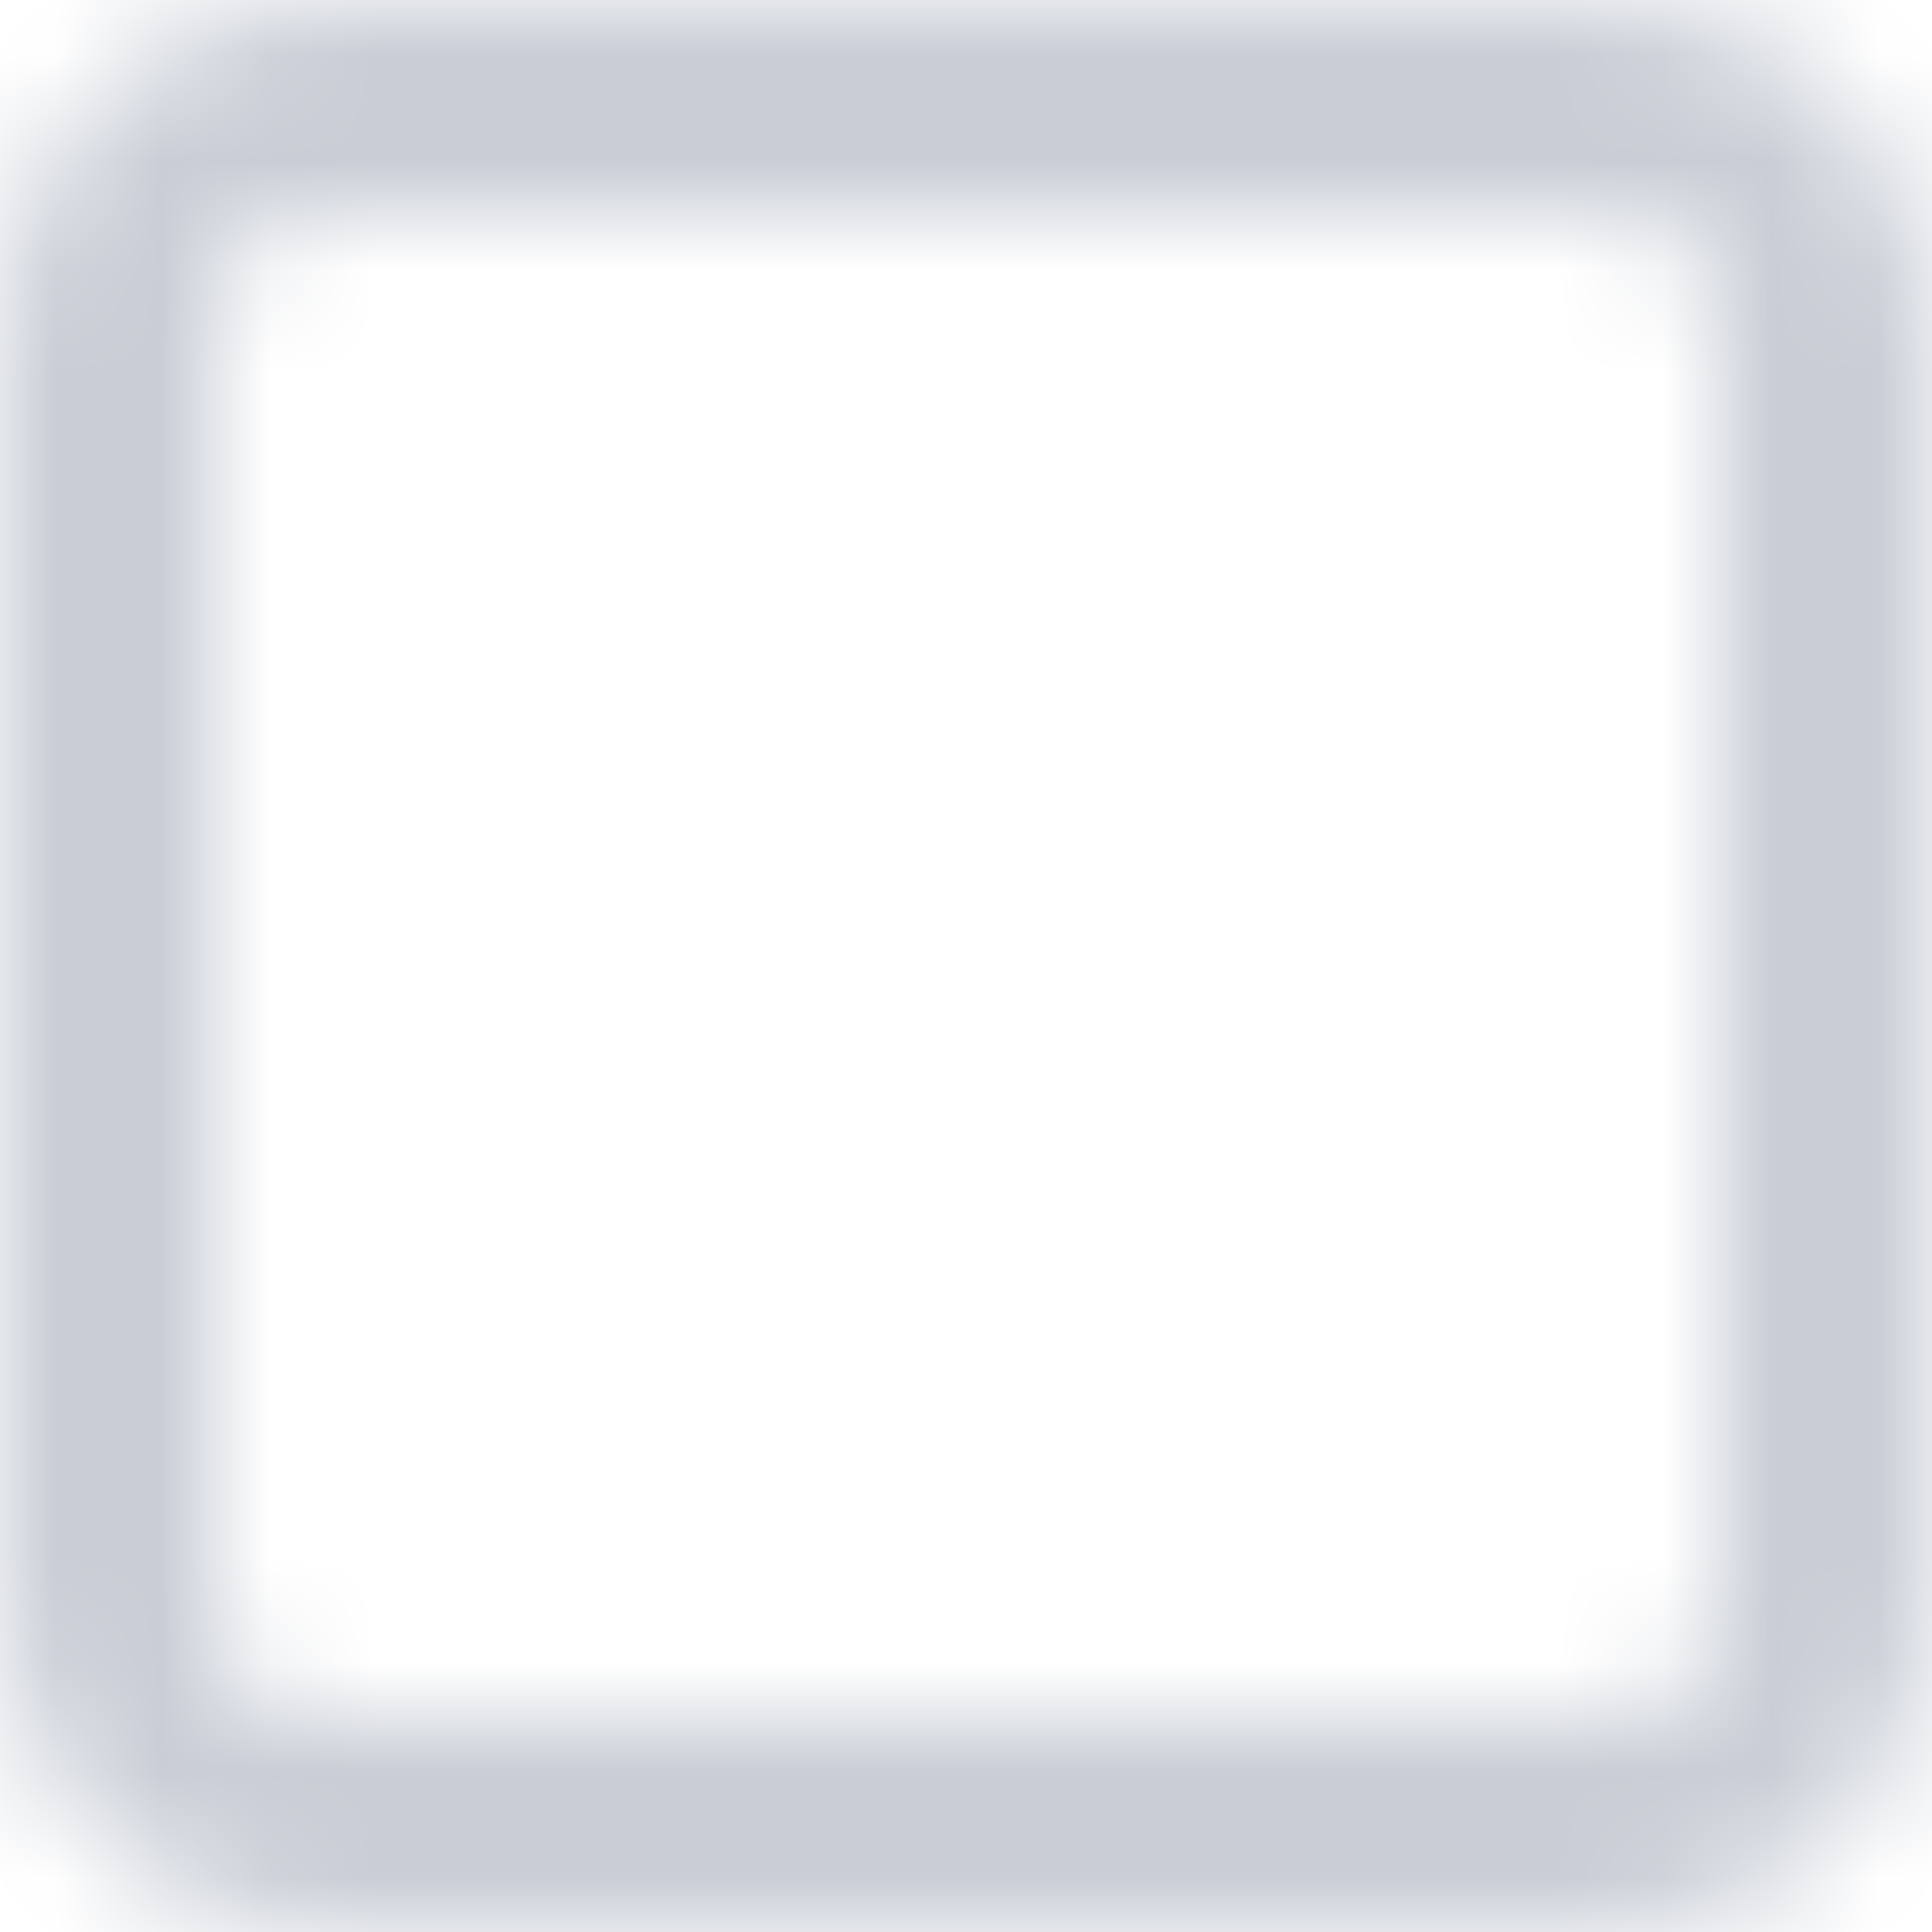 <?xml version="1.0" encoding="UTF-8"?>
<svg width="18px" height="18px" viewBox="0 0 18 18" version="1.1" xmlns="http://www.w3.org/2000/svg" xmlns:xlink="http://www.w3.org/1999/xlink">
    <!-- Generator: Sketch 55.2 (78181) - https://sketchapp.com -->
    <title>ic-unchecked</title>
    <desc>Created with Sketch.</desc>
    <defs>
        <path d="M6,5 C5.448,5 5,5.448 5,6 L5,18 C5,18.552 5.448,19 6,19 L18,19 C18.552,19 19,18.552 19,18 L19,6 C19,5.448 18.552,5 18,5 L6,5 Z M6,3 L18,3 C19.657,3 21,4.343 21,6 L21,18 C21,19.657 19.657,21 18,21 L6,21 C4.343,21 3,19.657 3,18 L3,6 C3,4.343 4.343,3 6,3 Z" id="path-1"></path>
    </defs>
    <g id="02-Venue-Profile" stroke="none" stroke-width="1" fill="none" fill-rule="evenodd">
        <g id="D_03B2_Venue-Profile---About" transform="translate(-453, -850)">
            <g id="Input-/-Checkbox-/-Unchecked" transform="translate(450, 847)">
                <mask id="mask-2" fill="white">
                    <use xlink:href="#path-1"></use>
                </mask>
                <use id="Mask" fill-opacity="0" fill="#051033" fill-rule="nonzero" xlink:href="#path-1"></use>
                <g id="Color-/-Grey-/-Grey-Base-500" mask="url(#mask-2)" fill="#C9CED6" fill-rule="evenodd">
                    <polygon id="Grey-/-Grey-Base-500" points="0 0 24 0 24 24 0 24"></polygon>
                </g>
            </g>
        </g>
    </g>
</svg>
